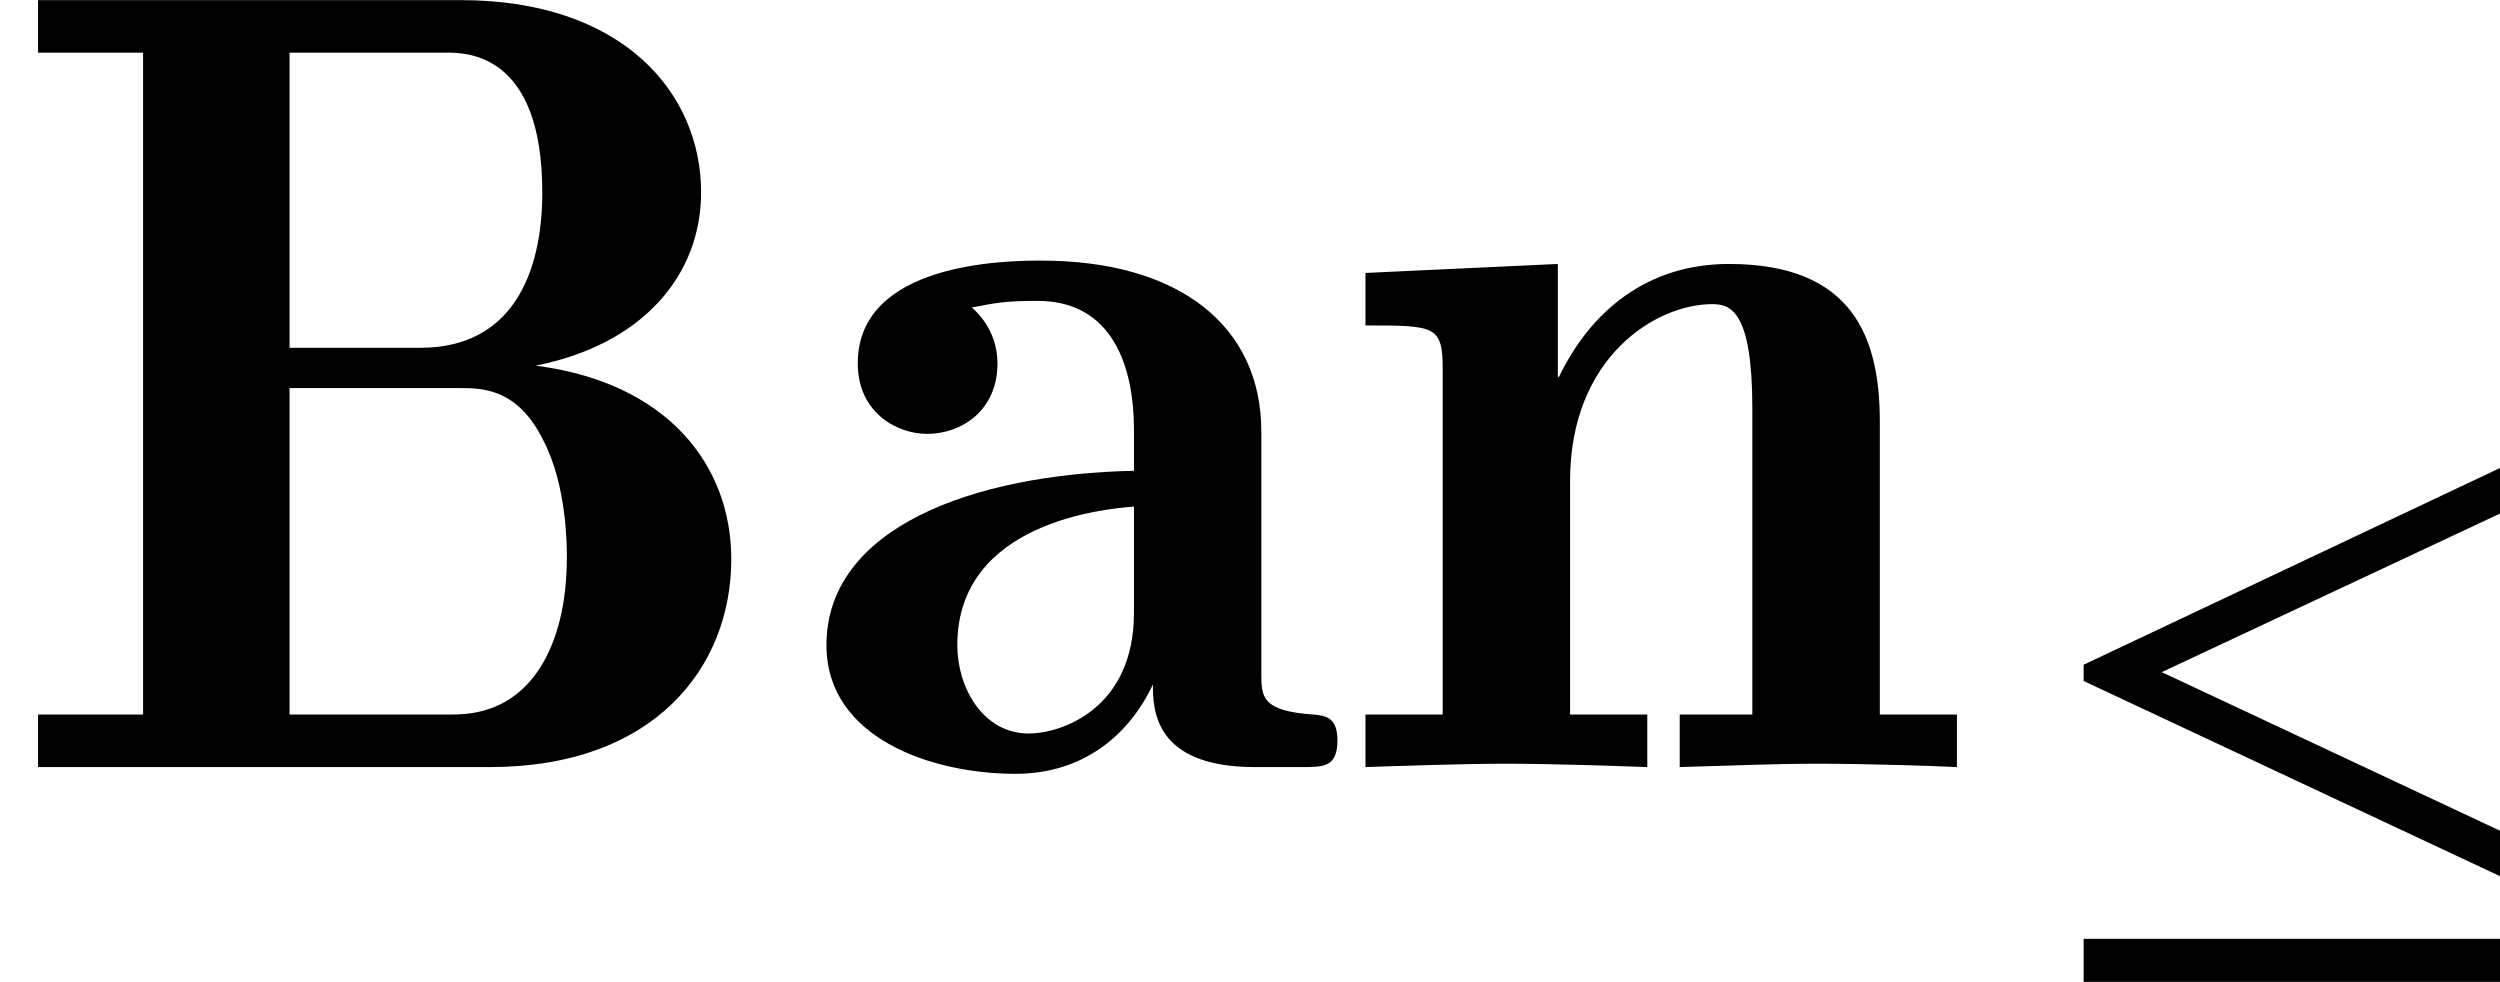 <?xml version='1.0' encoding='UTF-8'?>
<!-- This file was generated by dvisvgm 2.1.3 -->
<svg height='8.749pt' version='1.1' viewBox='76.712 55.93 22.276 8.749' width='22.276pt' xmlns='http://www.w3.org/2000/svg' xmlns:xlink='http://www.w3.org/1999/xlink'>
<defs>
<path d='M0.339 -6.834V-6.366H1.275V-0.468H0.339V0H4.364C5.828 0 6.516 -0.887 6.516 -1.853C6.516 -2.69 5.948 -3.427 4.772 -3.577C5.729 -3.766 6.247 -4.384 6.247 -5.121C6.247 -6.007 5.549 -6.834 4.105 -6.834H0.339ZM2.58 -3.736V-6.366H3.975C4.154 -6.366 4.832 -6.366 4.832 -5.121C4.832 -4.384 4.553 -3.736 3.746 -3.736H2.58ZM2.58 -0.468V-3.377H4.095C4.294 -3.377 4.613 -3.377 4.842 -2.909C5.051 -2.511 5.051 -1.963 5.051 -1.873C5.051 -1.445 4.961 -1.136 4.832 -0.917C4.563 -0.468 4.164 -0.468 3.995 -0.468H2.58Z' id='g0-66'/>
<path d='M4.154 -2.989C4.154 -3.935 3.417 -4.513 2.192 -4.513C1.863 -4.513 0.558 -4.493 0.558 -3.597C0.558 -3.158 0.907 -2.969 1.176 -2.969C1.484 -2.969 1.803 -3.178 1.803 -3.597C1.803 -3.915 1.584 -4.085 1.574 -4.095C1.783 -4.135 1.863 -4.154 2.162 -4.154C2.76 -4.154 3.019 -3.676 3.019 -2.999V-2.64C1.584 -2.61 0.279 -2.132 0.279 -1.086C0.279 -0.259 1.215 0.06 1.963 0.06C2.57 0.06 2.979 -0.289 3.188 -0.737C3.188 -0.528 3.188 0 4.095 0H4.513C4.712 0 4.832 0 4.832 -0.239C4.832 -0.438 4.732 -0.458 4.623 -0.468C4.154 -0.498 4.154 -0.628 4.154 -0.837V-2.989ZM3.019 -1.375C3.019 -0.518 2.371 -0.299 2.082 -0.299C1.674 -0.299 1.445 -0.707 1.445 -1.086C1.445 -2.182 2.76 -2.301 3.019 -2.321V-1.375Z' id='g0-97'/>
<path d='M4.822 -3.078C4.822 -3.826 4.583 -4.483 3.477 -4.483C2.76 -4.483 2.252 -4.075 1.963 -3.477H1.953V-4.483L0.239 -4.403V-3.935C0.857 -3.935 0.927 -3.935 0.927 -3.547V-0.468H0.239V0C0.518 -0.01 1.116 -0.03 1.494 -0.03C1.883 -0.03 2.471 -0.01 2.75 0V-0.468H2.062V-2.55C2.062 -3.656 2.829 -4.125 3.328 -4.125C3.487 -4.125 3.686 -4.075 3.686 -3.198V-0.468H3.039V0C3.397 -0.01 3.875 -0.03 4.264 -0.03C4.712 -0.03 5.31 -0.01 5.509 0V-0.468H4.822V-3.078Z' id='g0-110'/>
<path d='M4.159 -0.522V-0.927L1.145 -2.34L4.159 -3.753V-4.159L0.449 -2.406V-2.261L4.159 -0.522ZM4.159 0.42V0.036H0.449V0.42H4.159Z' id='g2-20'/>
</defs>
<g id='page1'>
<use x='76.712' xlink:href='#g0-66' y='62.765'/>
<use x='83.797' xlink:href='#g0-97' y='62.765'/>
<use x='88.64' xlink:href='#g0-110' y='62.765'/>
<use x='94.829' xlink:href='#g2-20' y='64.259'/>
</g>
</svg>